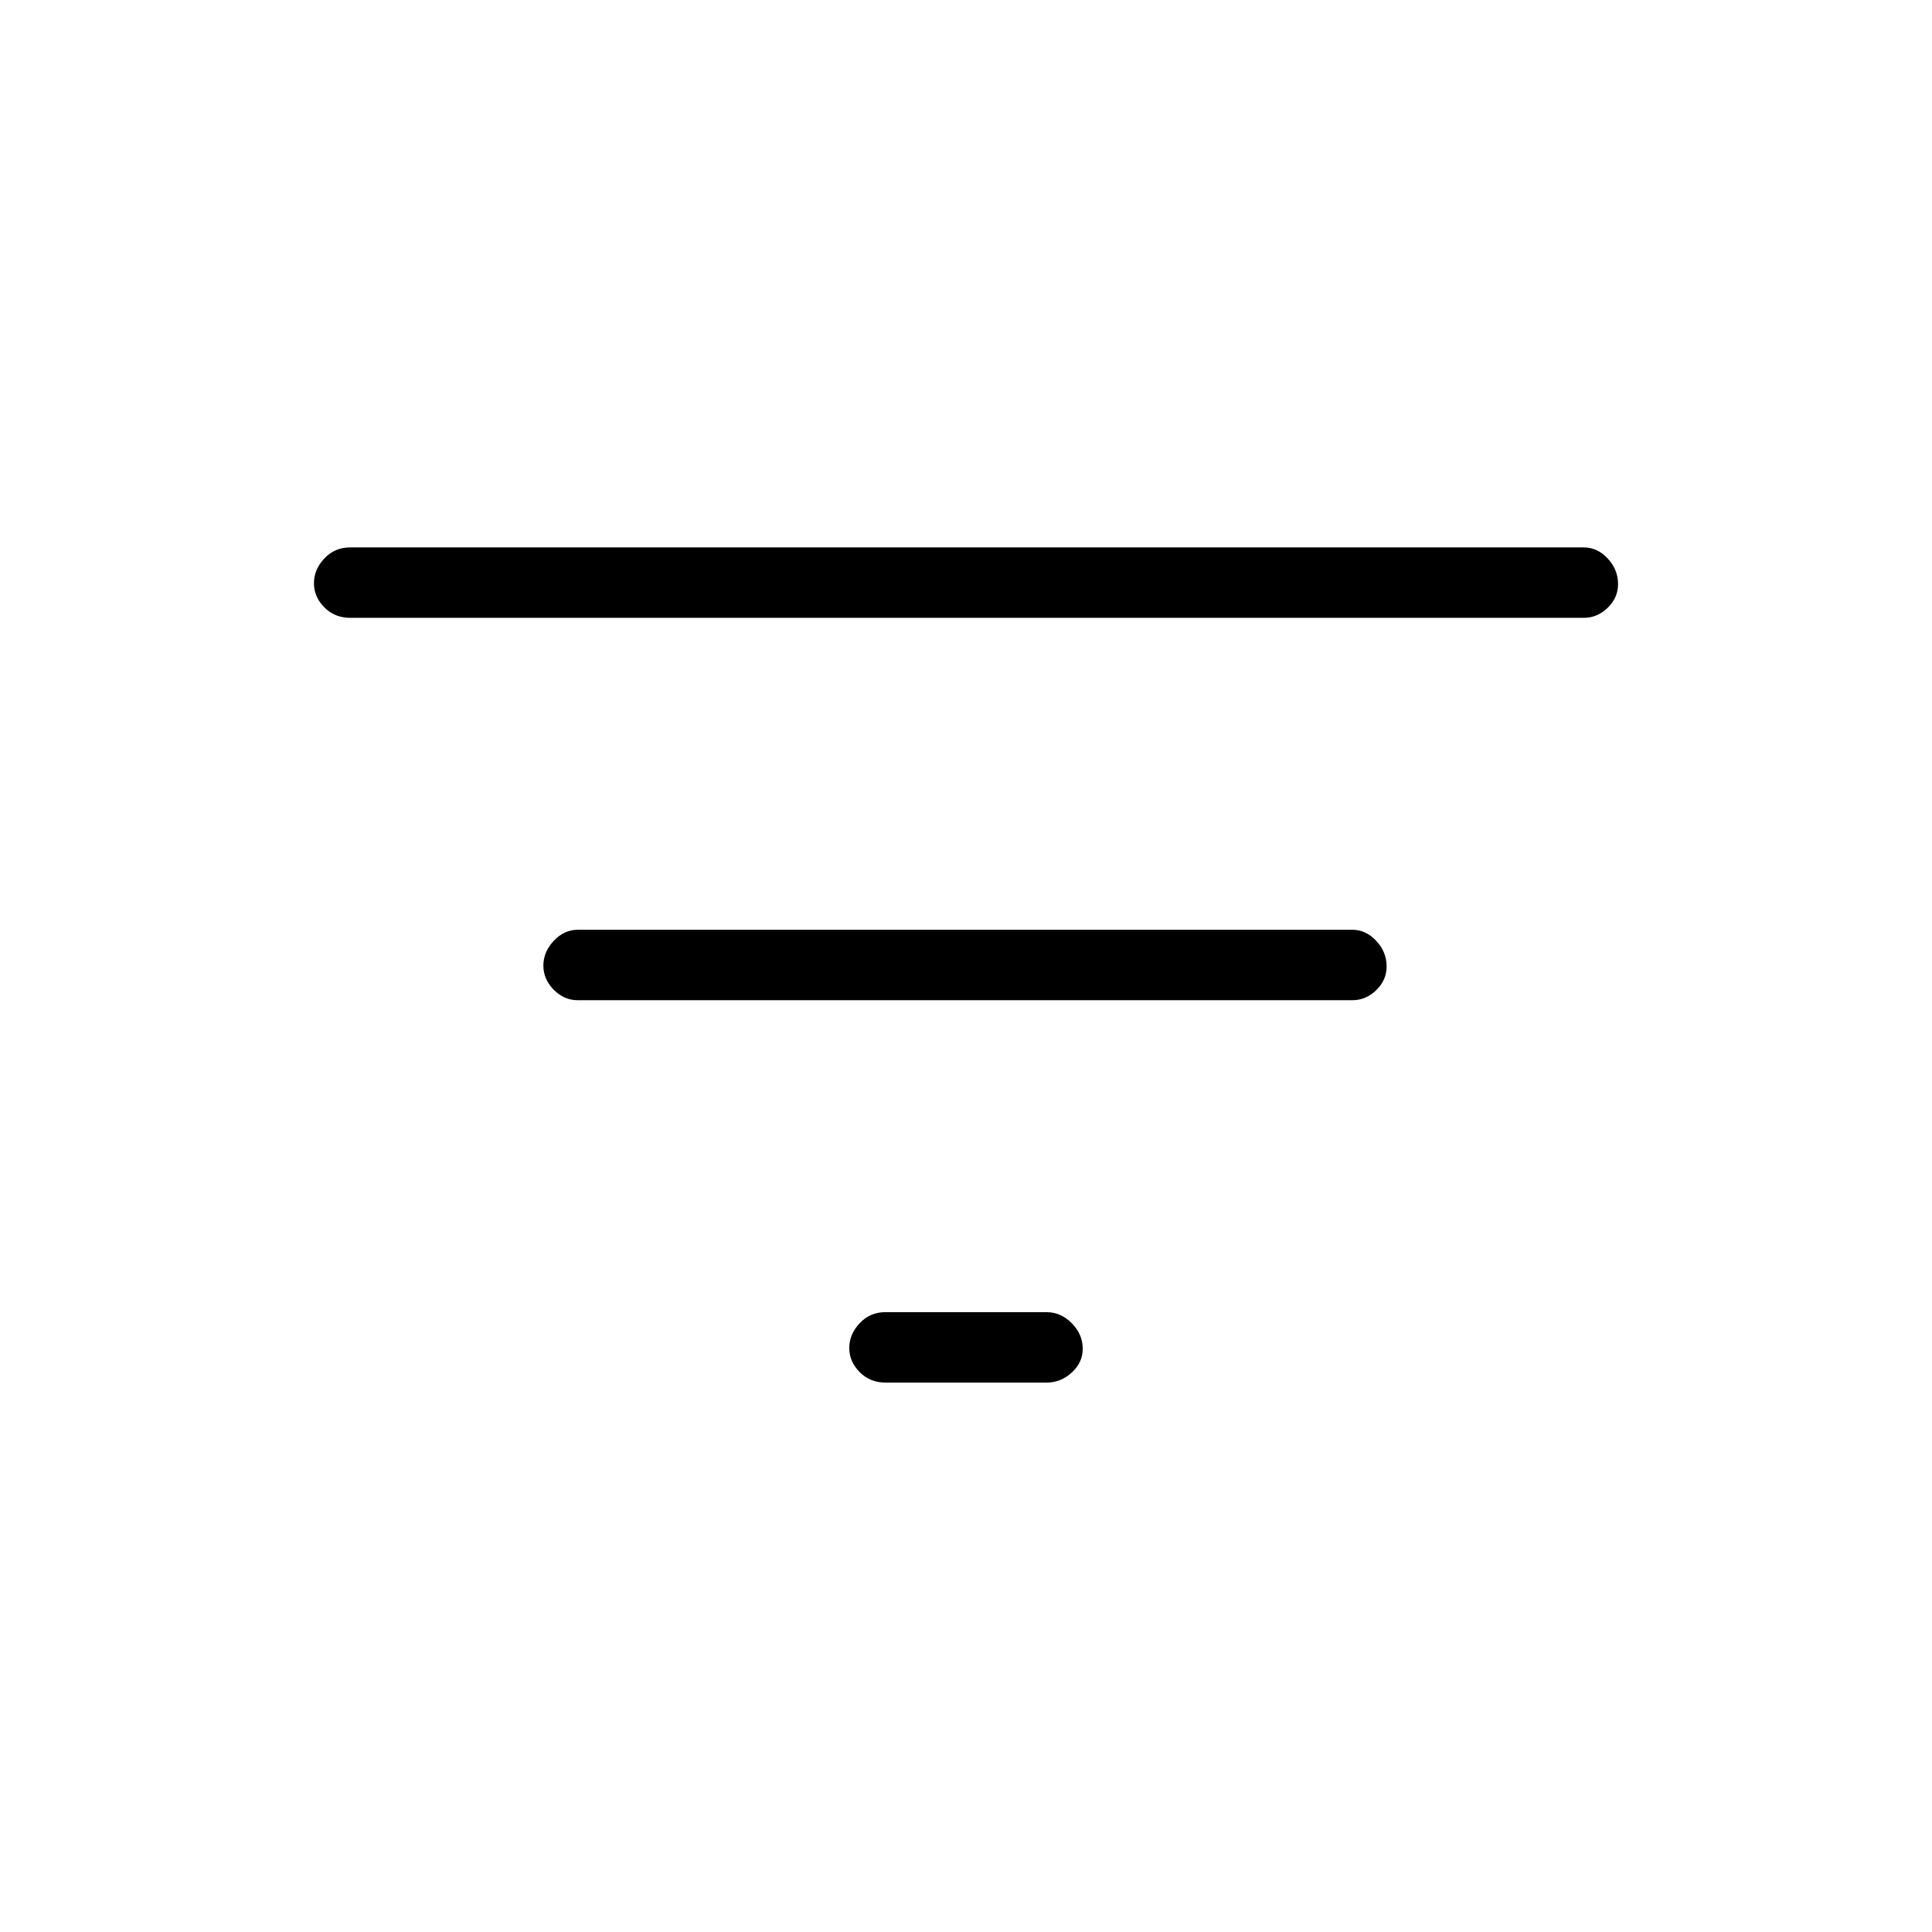 <svg xmlns="http://www.w3.org/2000/svg" height="48" viewBox="0 -960 960 960" width="48"><path d="M440-273q-7.68 0-12.84-5.21t-5.16-12q0-6.79 5.16-12.29 5.16-5.5 12.84-5.5h80q7.13 0 12.56 5.5 5.44 5.51 5.44 12.73 0 6.79-5.44 11.78Q527.13-273 520-273h-80ZM287-463q-6.7 0-11.85-5.21-5.15-5.21-5.15-12t5.15-12.29Q280.3-498 287-498h385q6.7 0 11.85 5.5 5.15 5.51 5.15 12.73 0 6.79-5.15 11.78Q678.7-463 672-463H287ZM174-653q-7.68 0-12.84-5.21t-5.16-12q0-6.79 5.16-12.29 5.16-5.5 12.84-5.5h613q6.7 0 11.85 5.5 5.15 5.51 5.15 12.73 0 6.8-5.15 11.78Q793.7-653 787-653H174Z"/></svg>